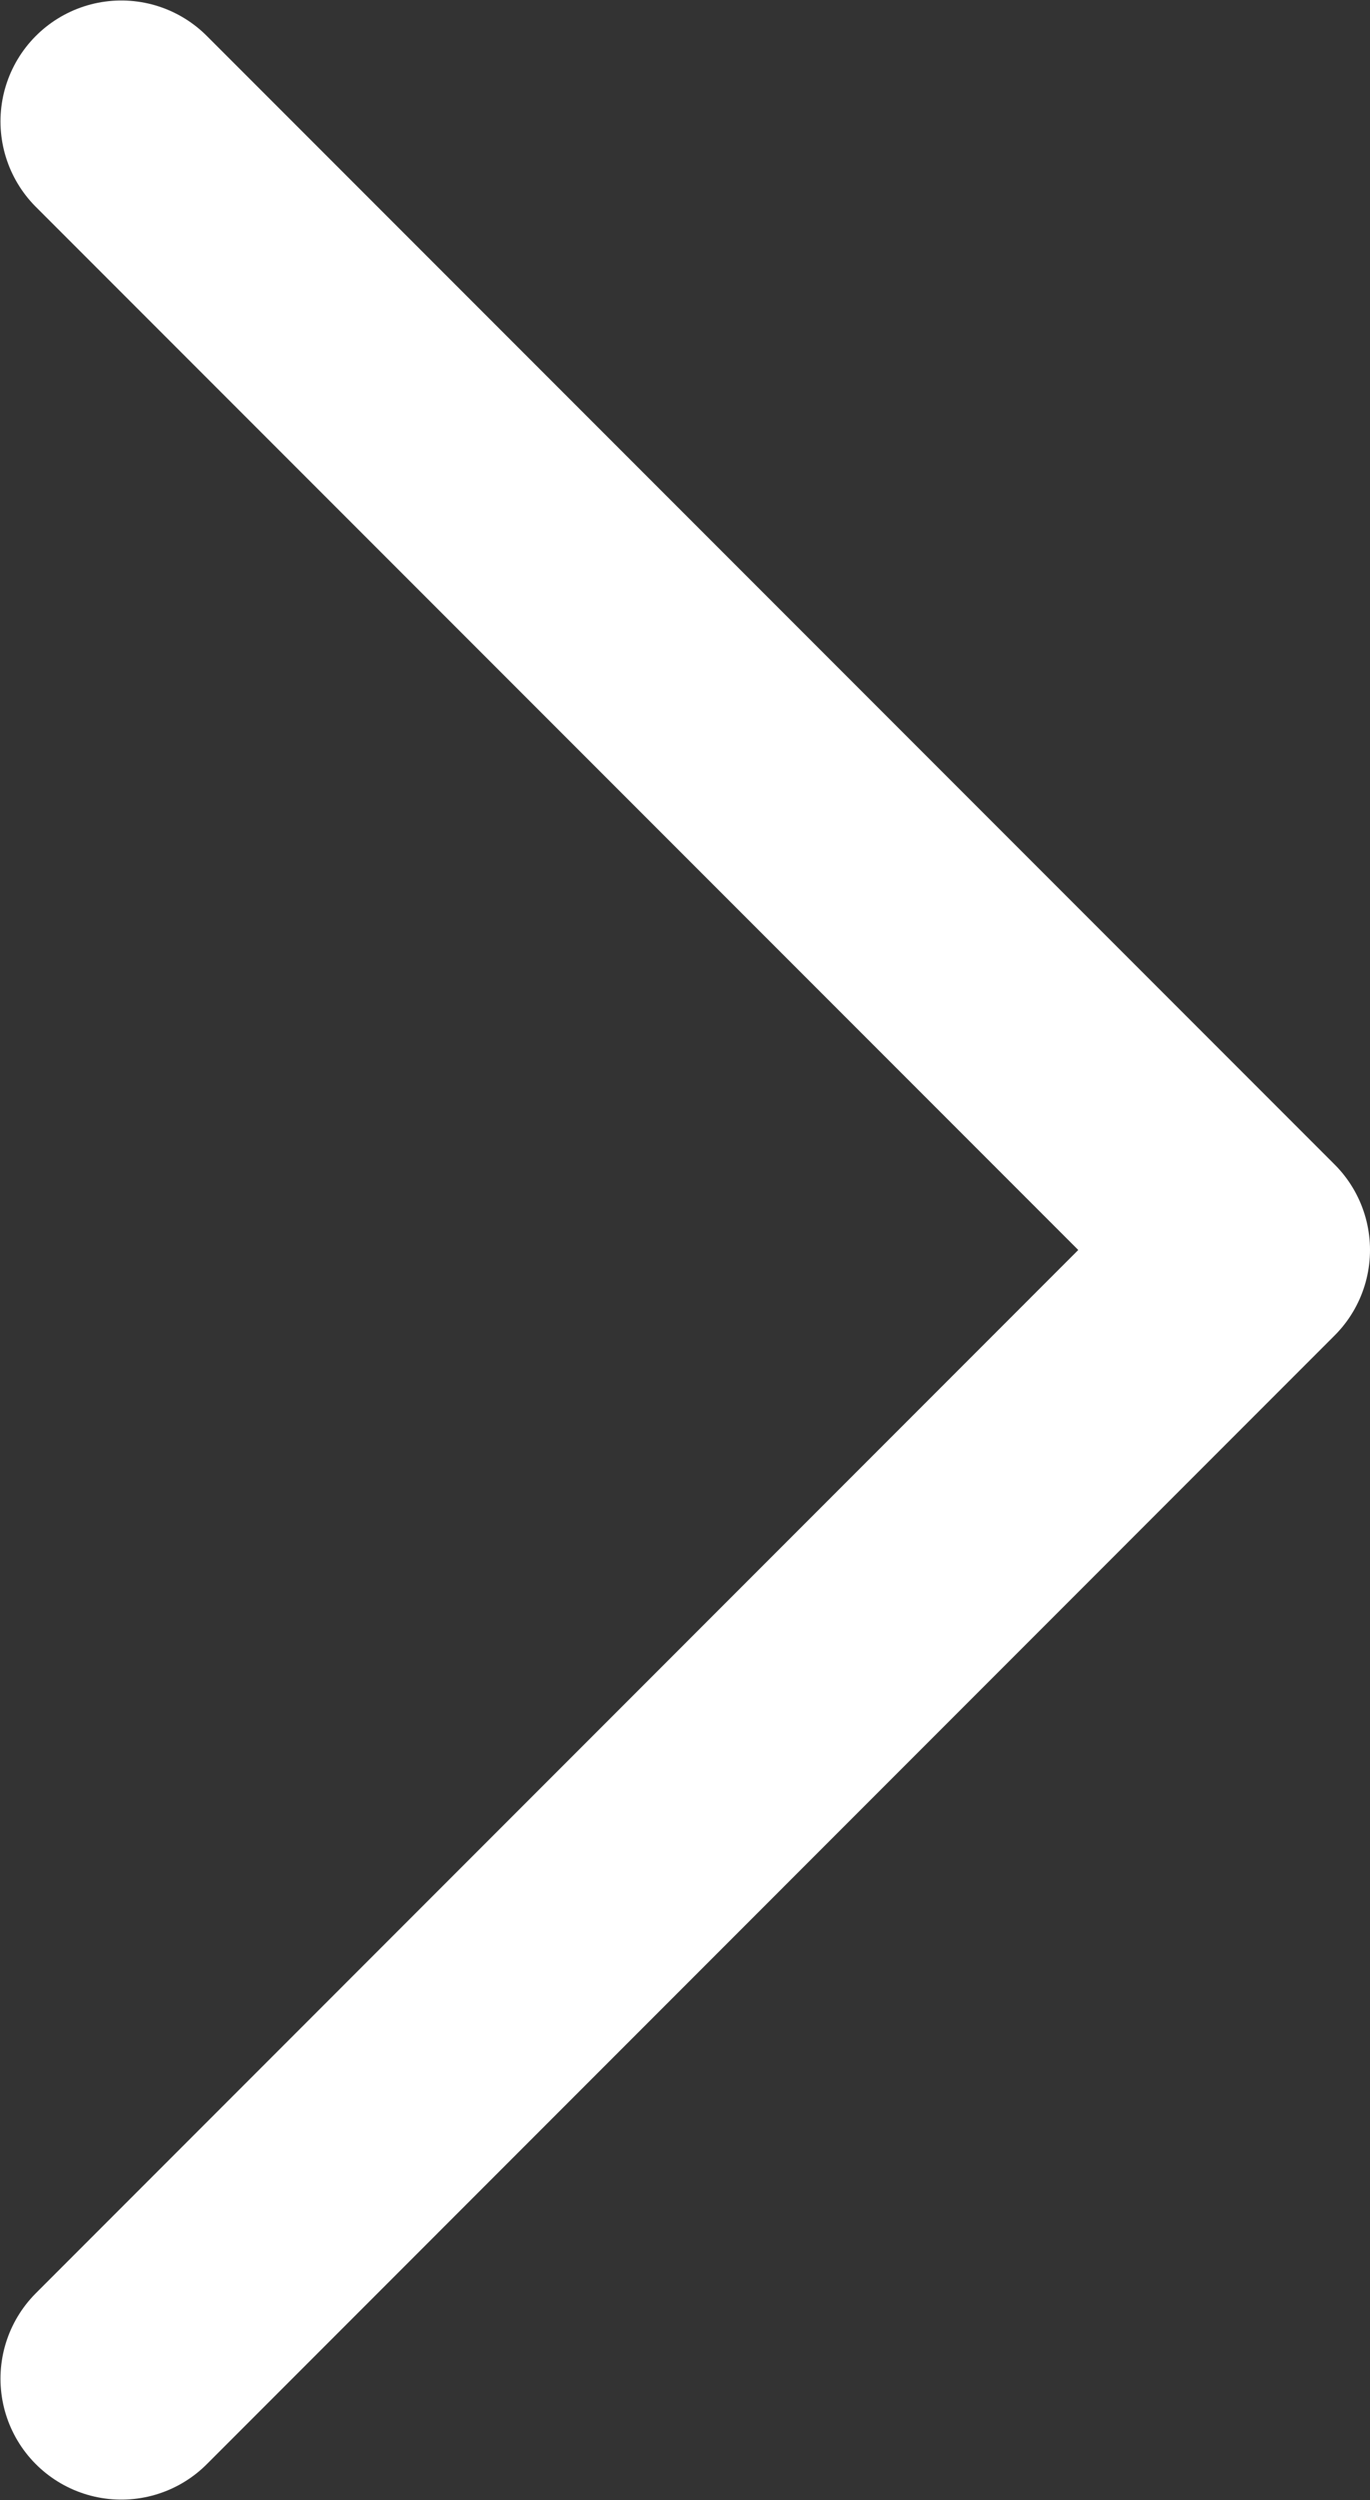 <svg width="11.337" height="20.675" viewBox="0 0 11.337 20.675" fill="none" xmlns="http://www.w3.org/2000/svg" xmlns:xlink="http://www.w3.org/1999/xlink">
	<rect x="0" y="0" width="11.337" height="20.675" fill="#333333" stroke="none"/>
	<desc>
			Created with Pixso.
	</desc>
	<defs/>
	<path id="Vector" d="M1.004 1.004L10.337 10.337L1.004 19.671" stroke="#FFFFFF" stroke-opacity="1" stroke-width="2" stroke-linejoin="round" stroke-linecap="round"/>
</svg>
